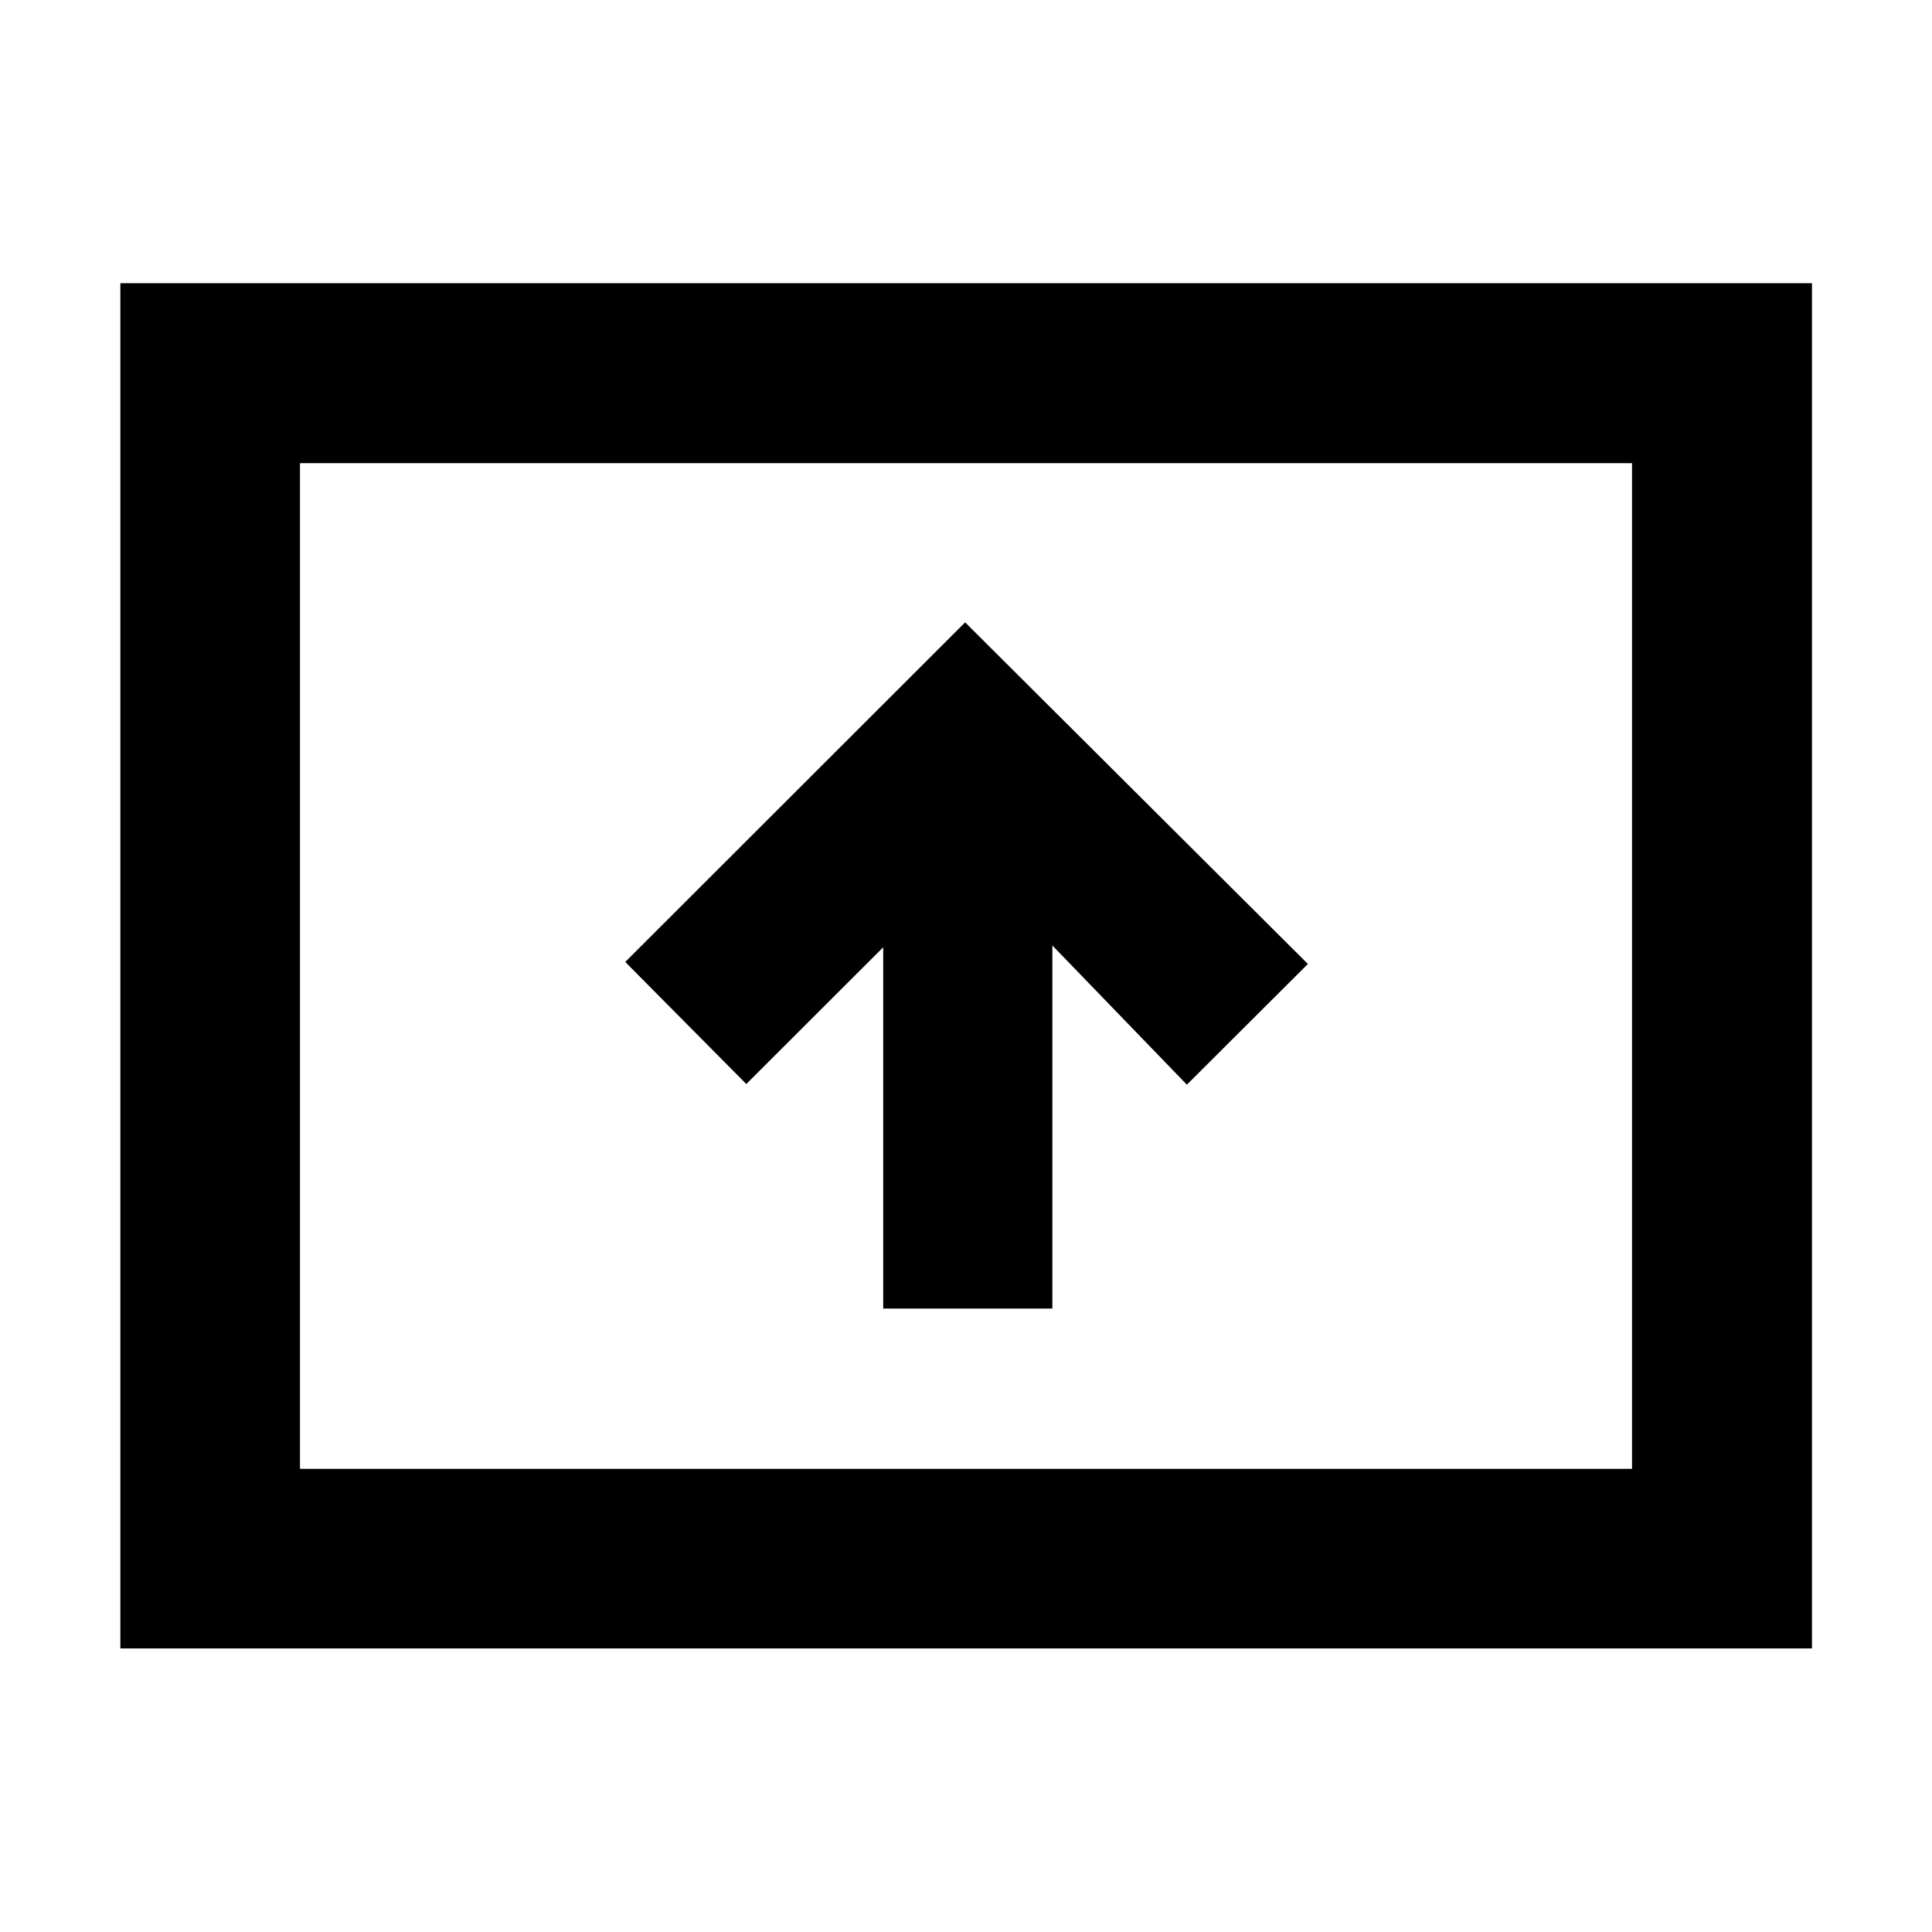 <svg xmlns="http://www.w3.org/2000/svg" height="40" viewBox="0 -960 960 960" width="40"><path d="M438.86-309.79h84.05V-490.2l66.84 69.17 60.14-59.98-170.32-169.74-168.89 168.74 60.15 60.65 68.03-67.94v179.51ZM59.8-140.89v-678.38h840.56v678.38H59.8Zm89.26-89.26h661.88v-499.7H149.06v499.7Zm0 0v-499.7 499.7Z"/></svg>